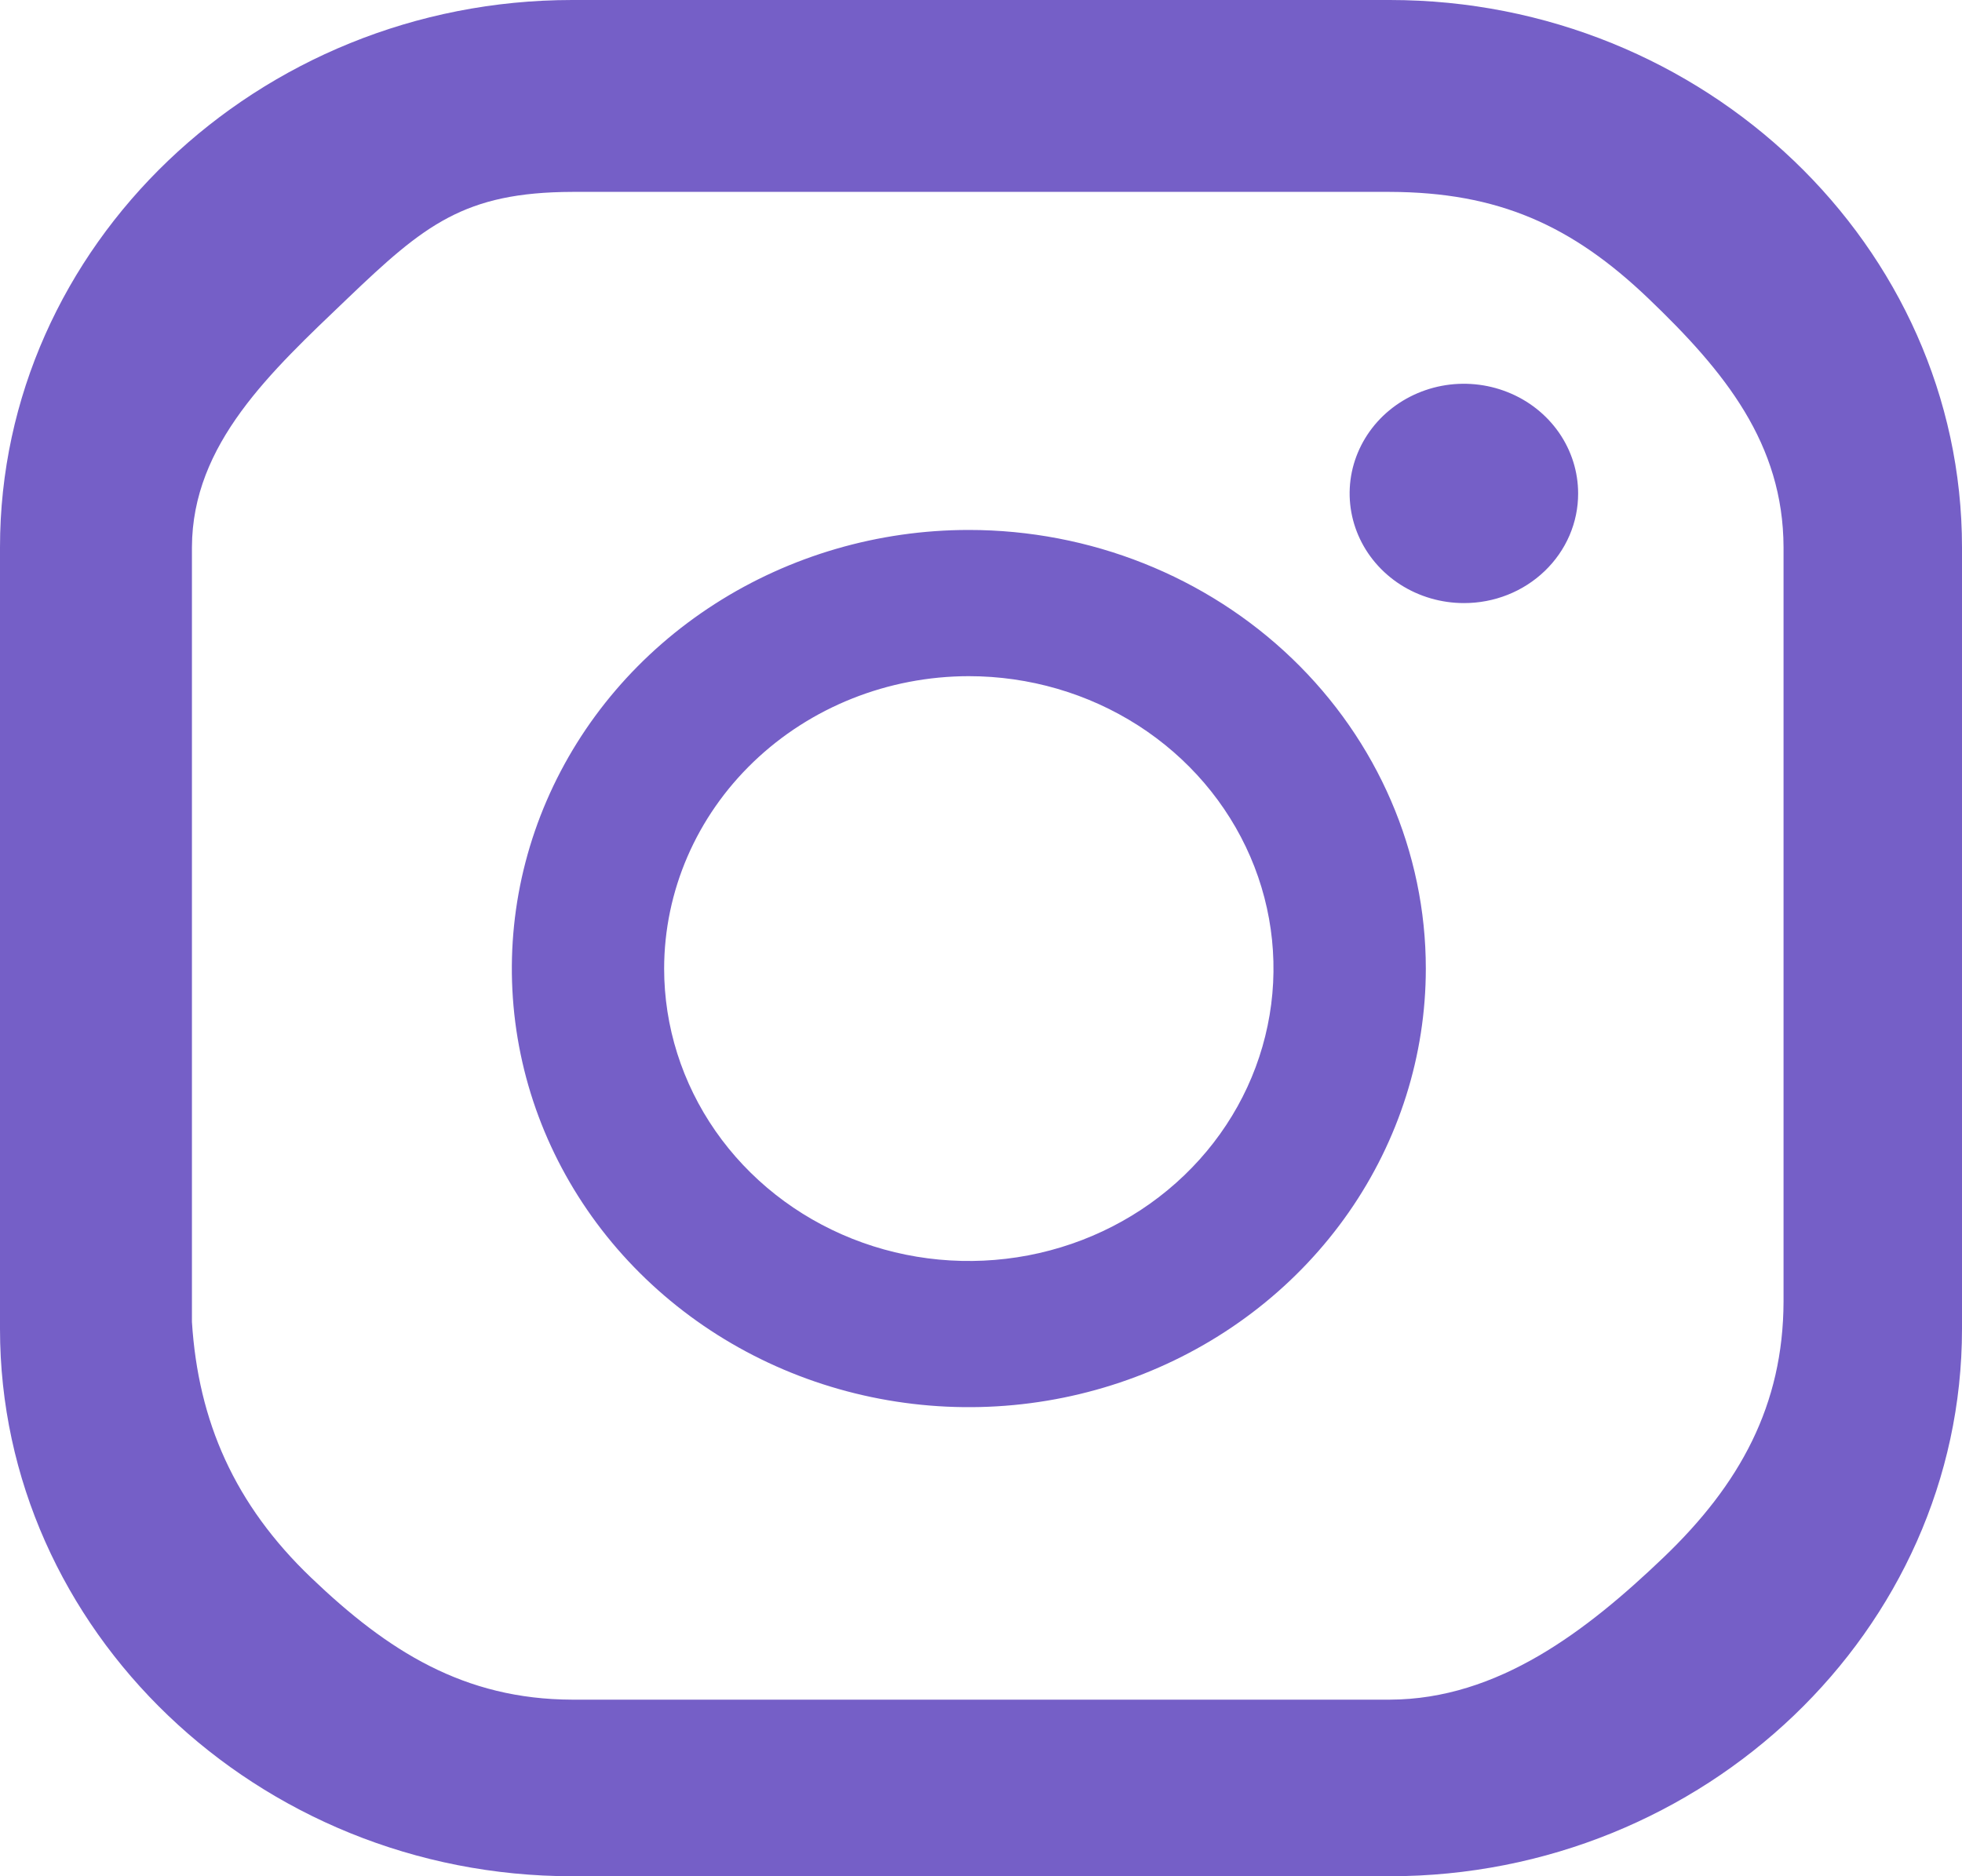 <svg width="46" height="44" viewBox="0 0 46 44" fill="none" xmlns="http://www.w3.org/2000/svg">
<g clip-path="url(#clip0_110_14)">
<path d="M32.583 4.5C35.123 4.507 36.853 5.282 38.648 7C40.444 8.718 41.808 10.405 41.816 12.834V30.526C41.808 32.955 40.796 34.808 39 36.526C37.204 38.243 35.123 39.852 32.583 39.859H13.417C10.877 39.852 9.091 38.718 7.296 37C5.5 35.282 4.647 33.334 4.5 31V12.834C4.508 10.405 6.351 8.718 8.147 7C9.943 5.282 10.877 4.507 13.417 4.5H32.583ZM32.583 0H13.417C6.037 0 0 5.775 0 12.834V31.166C0 38.225 6.037 44 13.417 44H32.583C39.962 44 46 38.225 46 31.166V12.834C46 5.775 39.962 0 32.583 0Z" fill="#755FC7"/>
<path d="M34.321 14.143C33.792 14.143 33.274 13.992 32.833 13.71C32.393 13.427 32.049 13.025 31.847 12.556C31.644 12.086 31.591 11.569 31.694 11.07C31.798 10.571 32.053 10.113 32.427 9.753C32.802 9.394 33.279 9.149 33.799 9.049C34.318 8.95 34.857 9.001 35.346 9.196C35.836 9.39 36.254 9.72 36.549 10.143C36.843 10.566 37 11.063 37 11.572C37.001 11.909 36.932 12.244 36.798 12.556C36.663 12.869 36.466 13.152 36.217 13.391C35.968 13.63 35.673 13.82 35.347 13.949C35.022 14.078 34.673 14.144 34.321 14.143ZM22.714 15.857C24.127 15.857 25.508 16.259 26.683 17.012C27.858 17.766 28.773 18.837 29.314 20.09C29.855 21.343 29.996 22.722 29.72 24.052C29.445 25.382 28.765 26.604 27.765 27.563C26.767 28.522 25.494 29.175 24.108 29.44C22.722 29.704 21.286 29.569 19.981 29.05C18.676 28.531 17.56 27.652 16.775 26.524C15.99 25.396 15.571 24.07 15.571 22.714C15.573 20.896 16.326 19.153 17.666 17.867C19.005 16.582 20.82 15.859 22.714 15.857ZM22.714 12.428C20.595 12.428 18.524 13.032 16.762 14.162C15 15.292 13.627 16.898 12.816 18.778C12.005 20.657 11.793 22.726 12.206 24.721C12.619 26.716 13.64 28.549 15.138 29.987C16.637 31.426 18.546 32.406 20.624 32.802C22.703 33.199 24.857 32.995 26.815 32.217C28.773 31.439 30.446 30.12 31.623 28.429C32.8 26.737 33.429 24.748 33.429 22.714C33.429 19.986 32.3 17.37 30.291 15.441C28.281 13.512 25.556 12.428 22.714 12.428Z" fill="#755FC7"/>
</g>
<defs>
<clipPath id="clip0_110_14">
<rect width="46" height="44" fill="white"/>
</clipPath>
</defs>
</svg>
